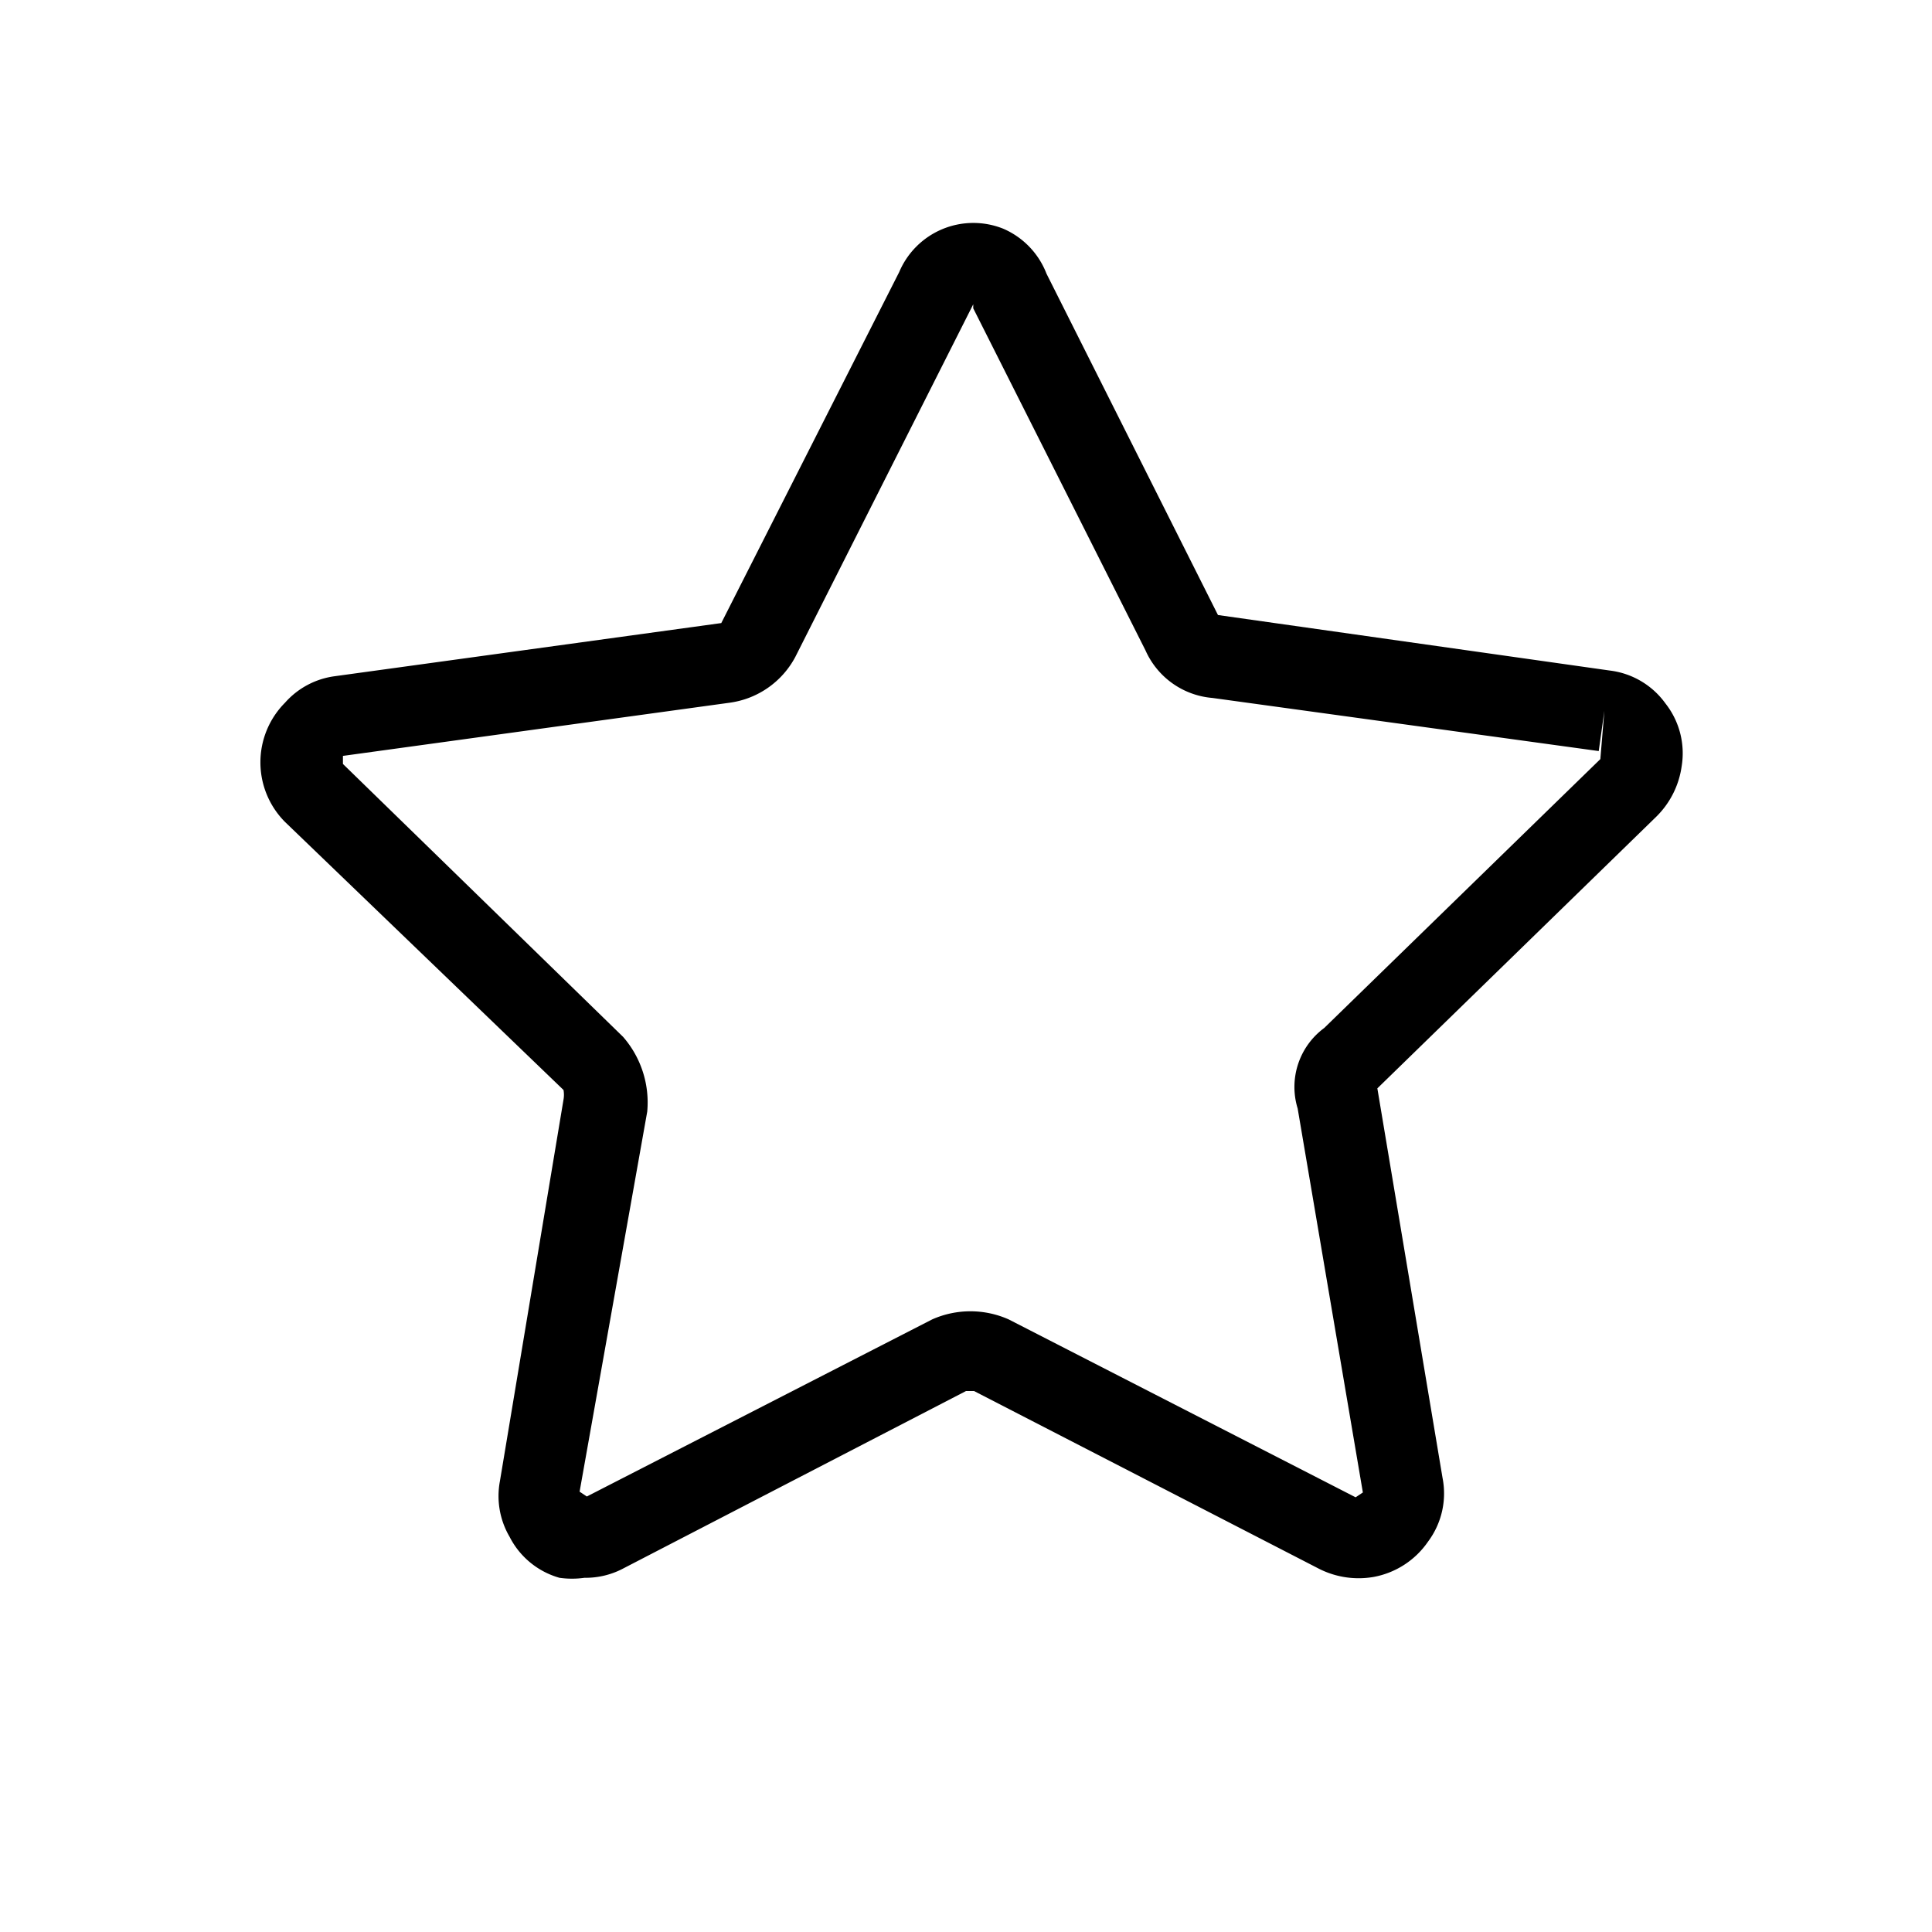 <svg xmlns="http://www.w3.org/2000/svg" viewBox="0 0 24 24"><path d="M7.26 19.6a1.1 1.1 0 0 1-.31 0 1 1 0 0 1-.62-.51 1 1 0 0 1-.12-.69L7 13.66a.33.33 0 0 0 0-.12l-3.46-3.33a1.05 1.05 0 0 1 0-1.48 1 1 0 0 1 .62-.33l4.8-.66 2.21-4.36a1 1 0 0 1 1.29-.54 1 1 0 0 1 .54.56l2.13 4.24 4.87.69a1 1 0 0 1 .69.41 1 1 0 0 1 .2.78 1.09 1.09 0 0 1-.32.63l-3.46 3.37.81 4.84a1 1 0 0 1-.18.79 1.05 1.05 0 0 1-.68.44 1.09 1.09 0 0 1-.69-.11l-4.27-2.2H12l-4.25 2.2a1 1 0 0 1-.49.12zm-.06-1.07l.09.06 4.29-2.2a1.17 1.17 0 0 1 .95 0l4.31 2.21.09-.06-.81-4.77a.91.91 0 0 1 .33-1l3.43-3.34.05-.6-.07.5-4.8-.66a1 1 0 0 1-.83-.59l-2.14-4.25v-.05L9.88 8.16a1.09 1.09 0 0 1-.82.57l-4.8.66v.1l3.48 3.39a1.24 1.24 0 0 1 .3.93l-.84 4.72z"/></svg>